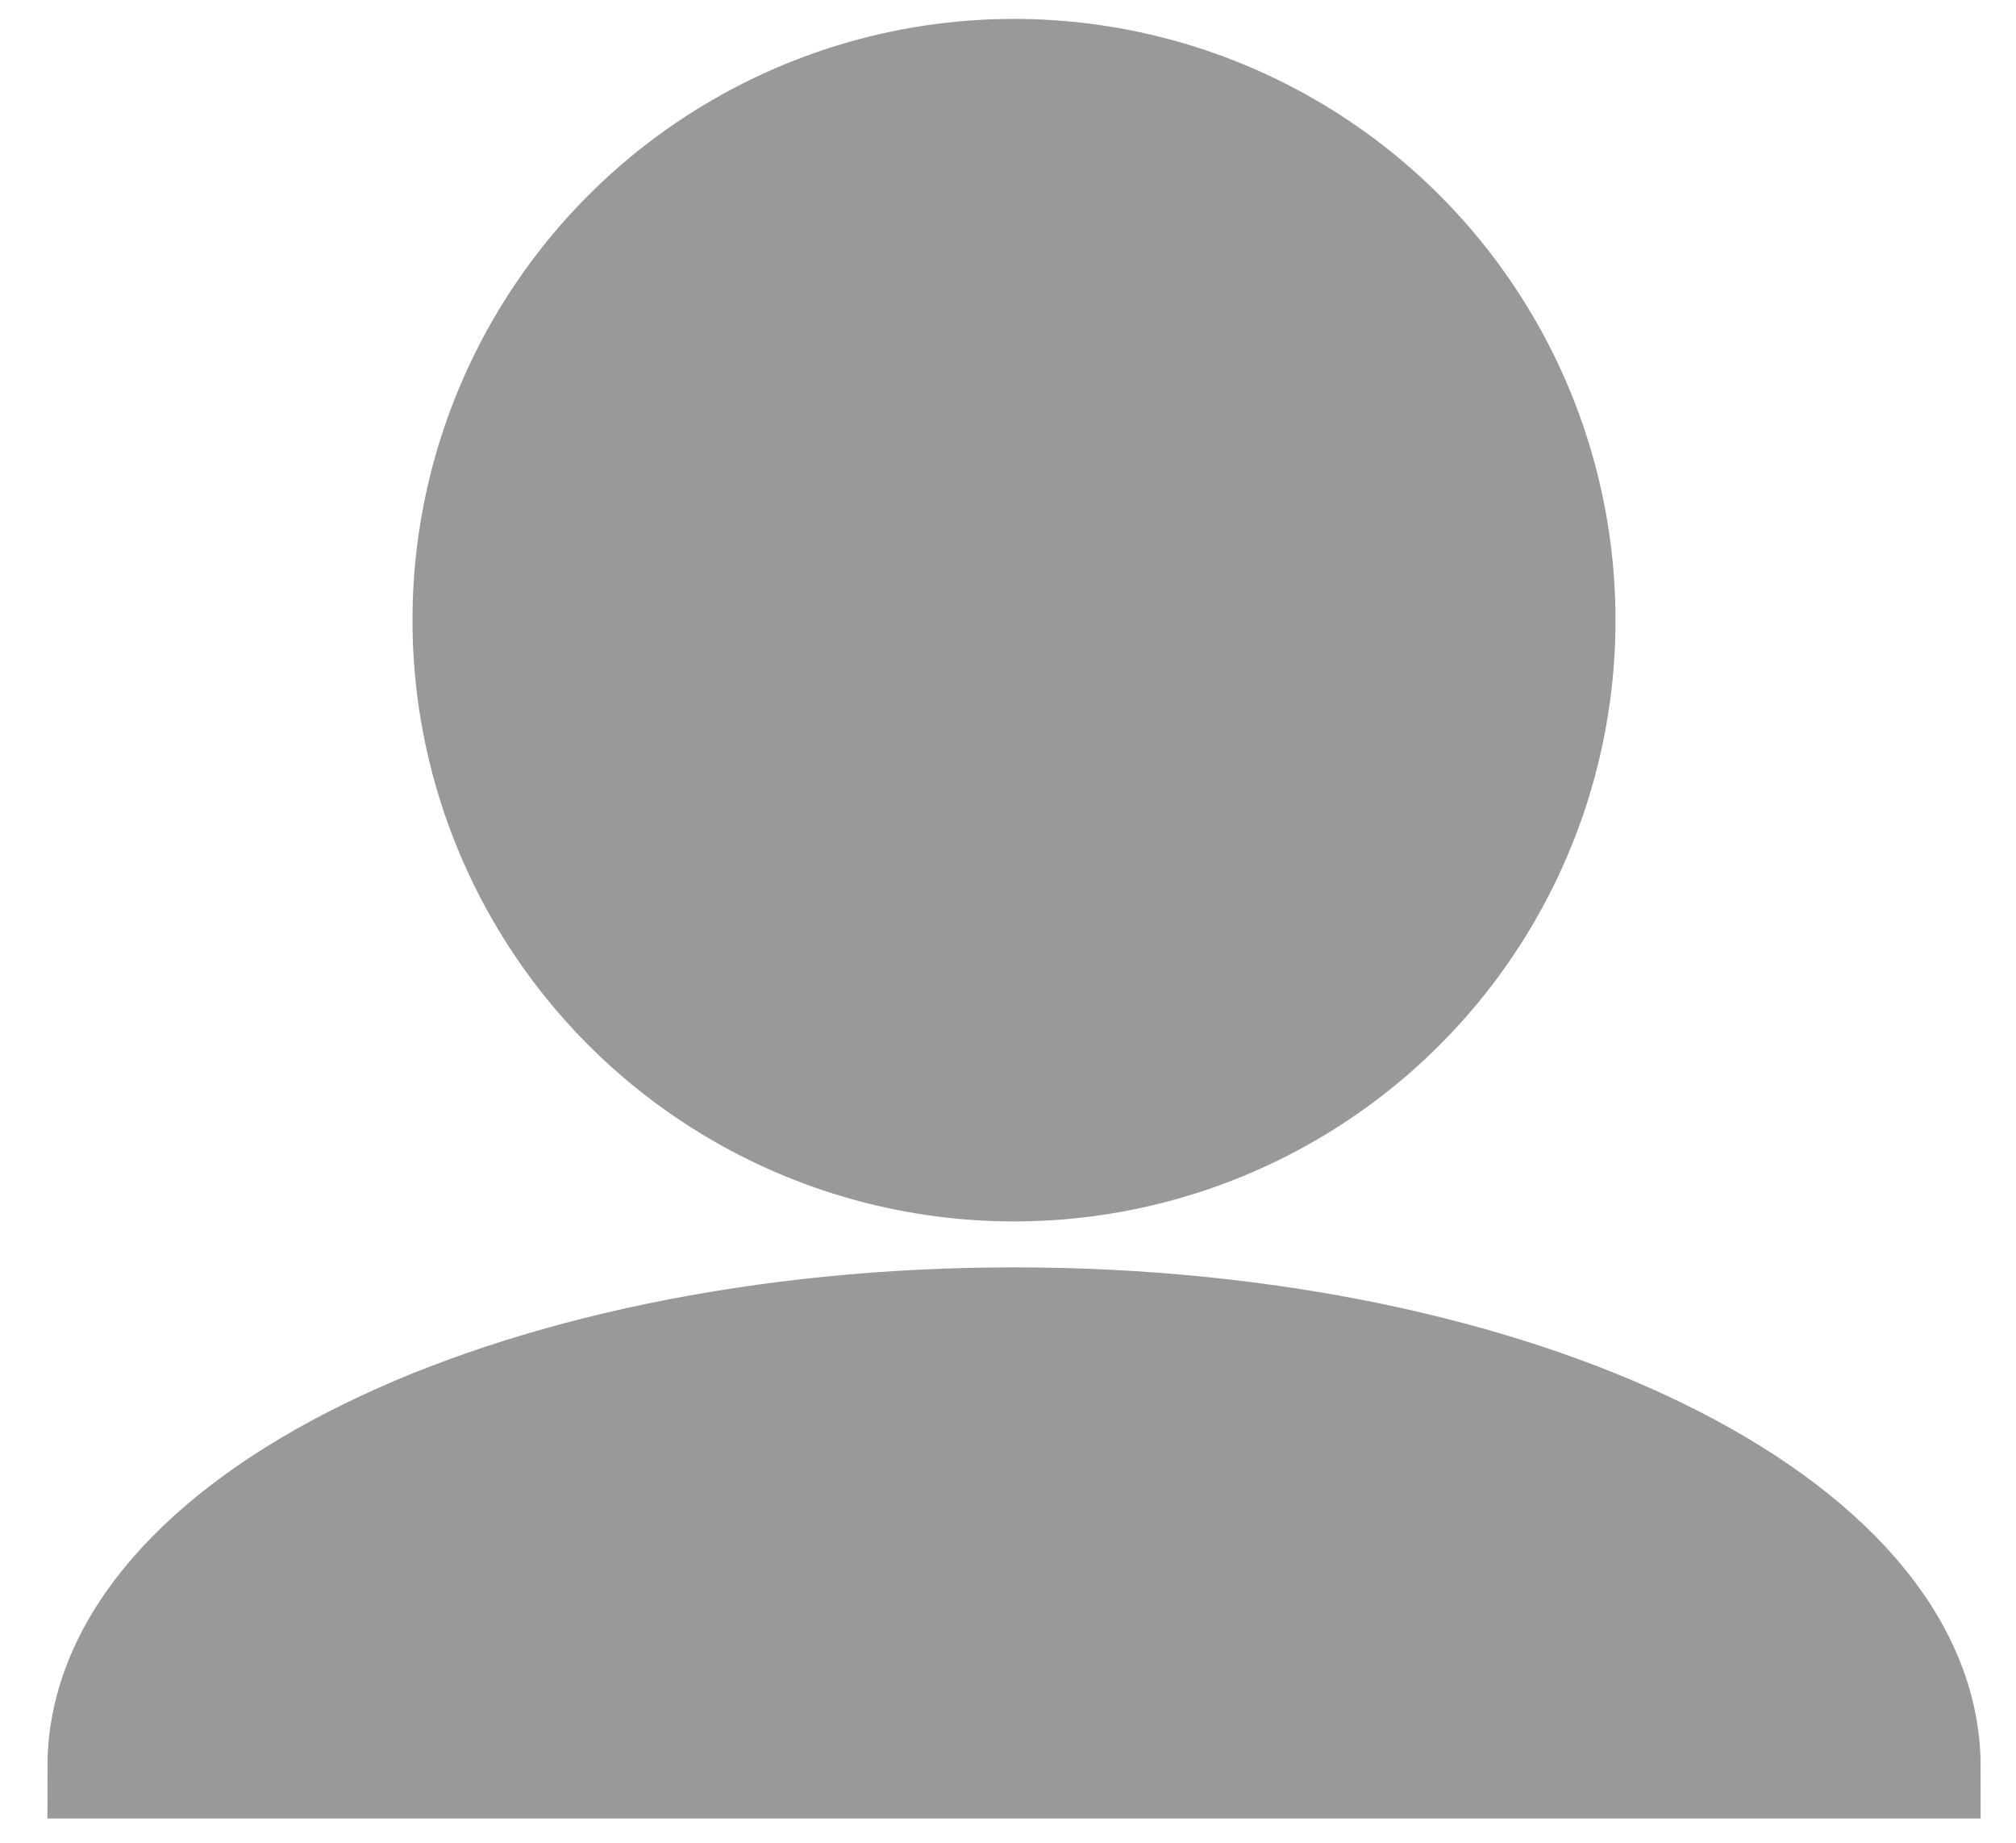 <?xml version="1.0" encoding="utf-8"?>
<!-- Generator: Adobe Illustrator 24.1.0, SVG Export Plug-In . SVG Version: 6.00 Build 0)  -->
<svg version="1.1" id="Layer_1" xmlns="http://www.w3.org/2000/svg" xmlns:xlink="http://www.w3.org/1999/xlink" x="0px" y="0px"
	 viewBox="0 0 379.86 347.15" style="enable-background:new 0 0 379.86 347.15;" xml:space="preserve">
<style type="text/css">
	.st0{fill:#999999;stroke:#999999;stroke-width:19.516;stroke-miterlimit:10;}
</style>
<ellipse class="st0" cx="191.06" cy="116.83" rx="103.58" ry="103.51"/>
<path class="st0" d="M18.7,332.83c0-46.57,77.17-84.32,172.37-84.32s172.37,37.75,172.37,84.32H18.7z"/>
</svg>
